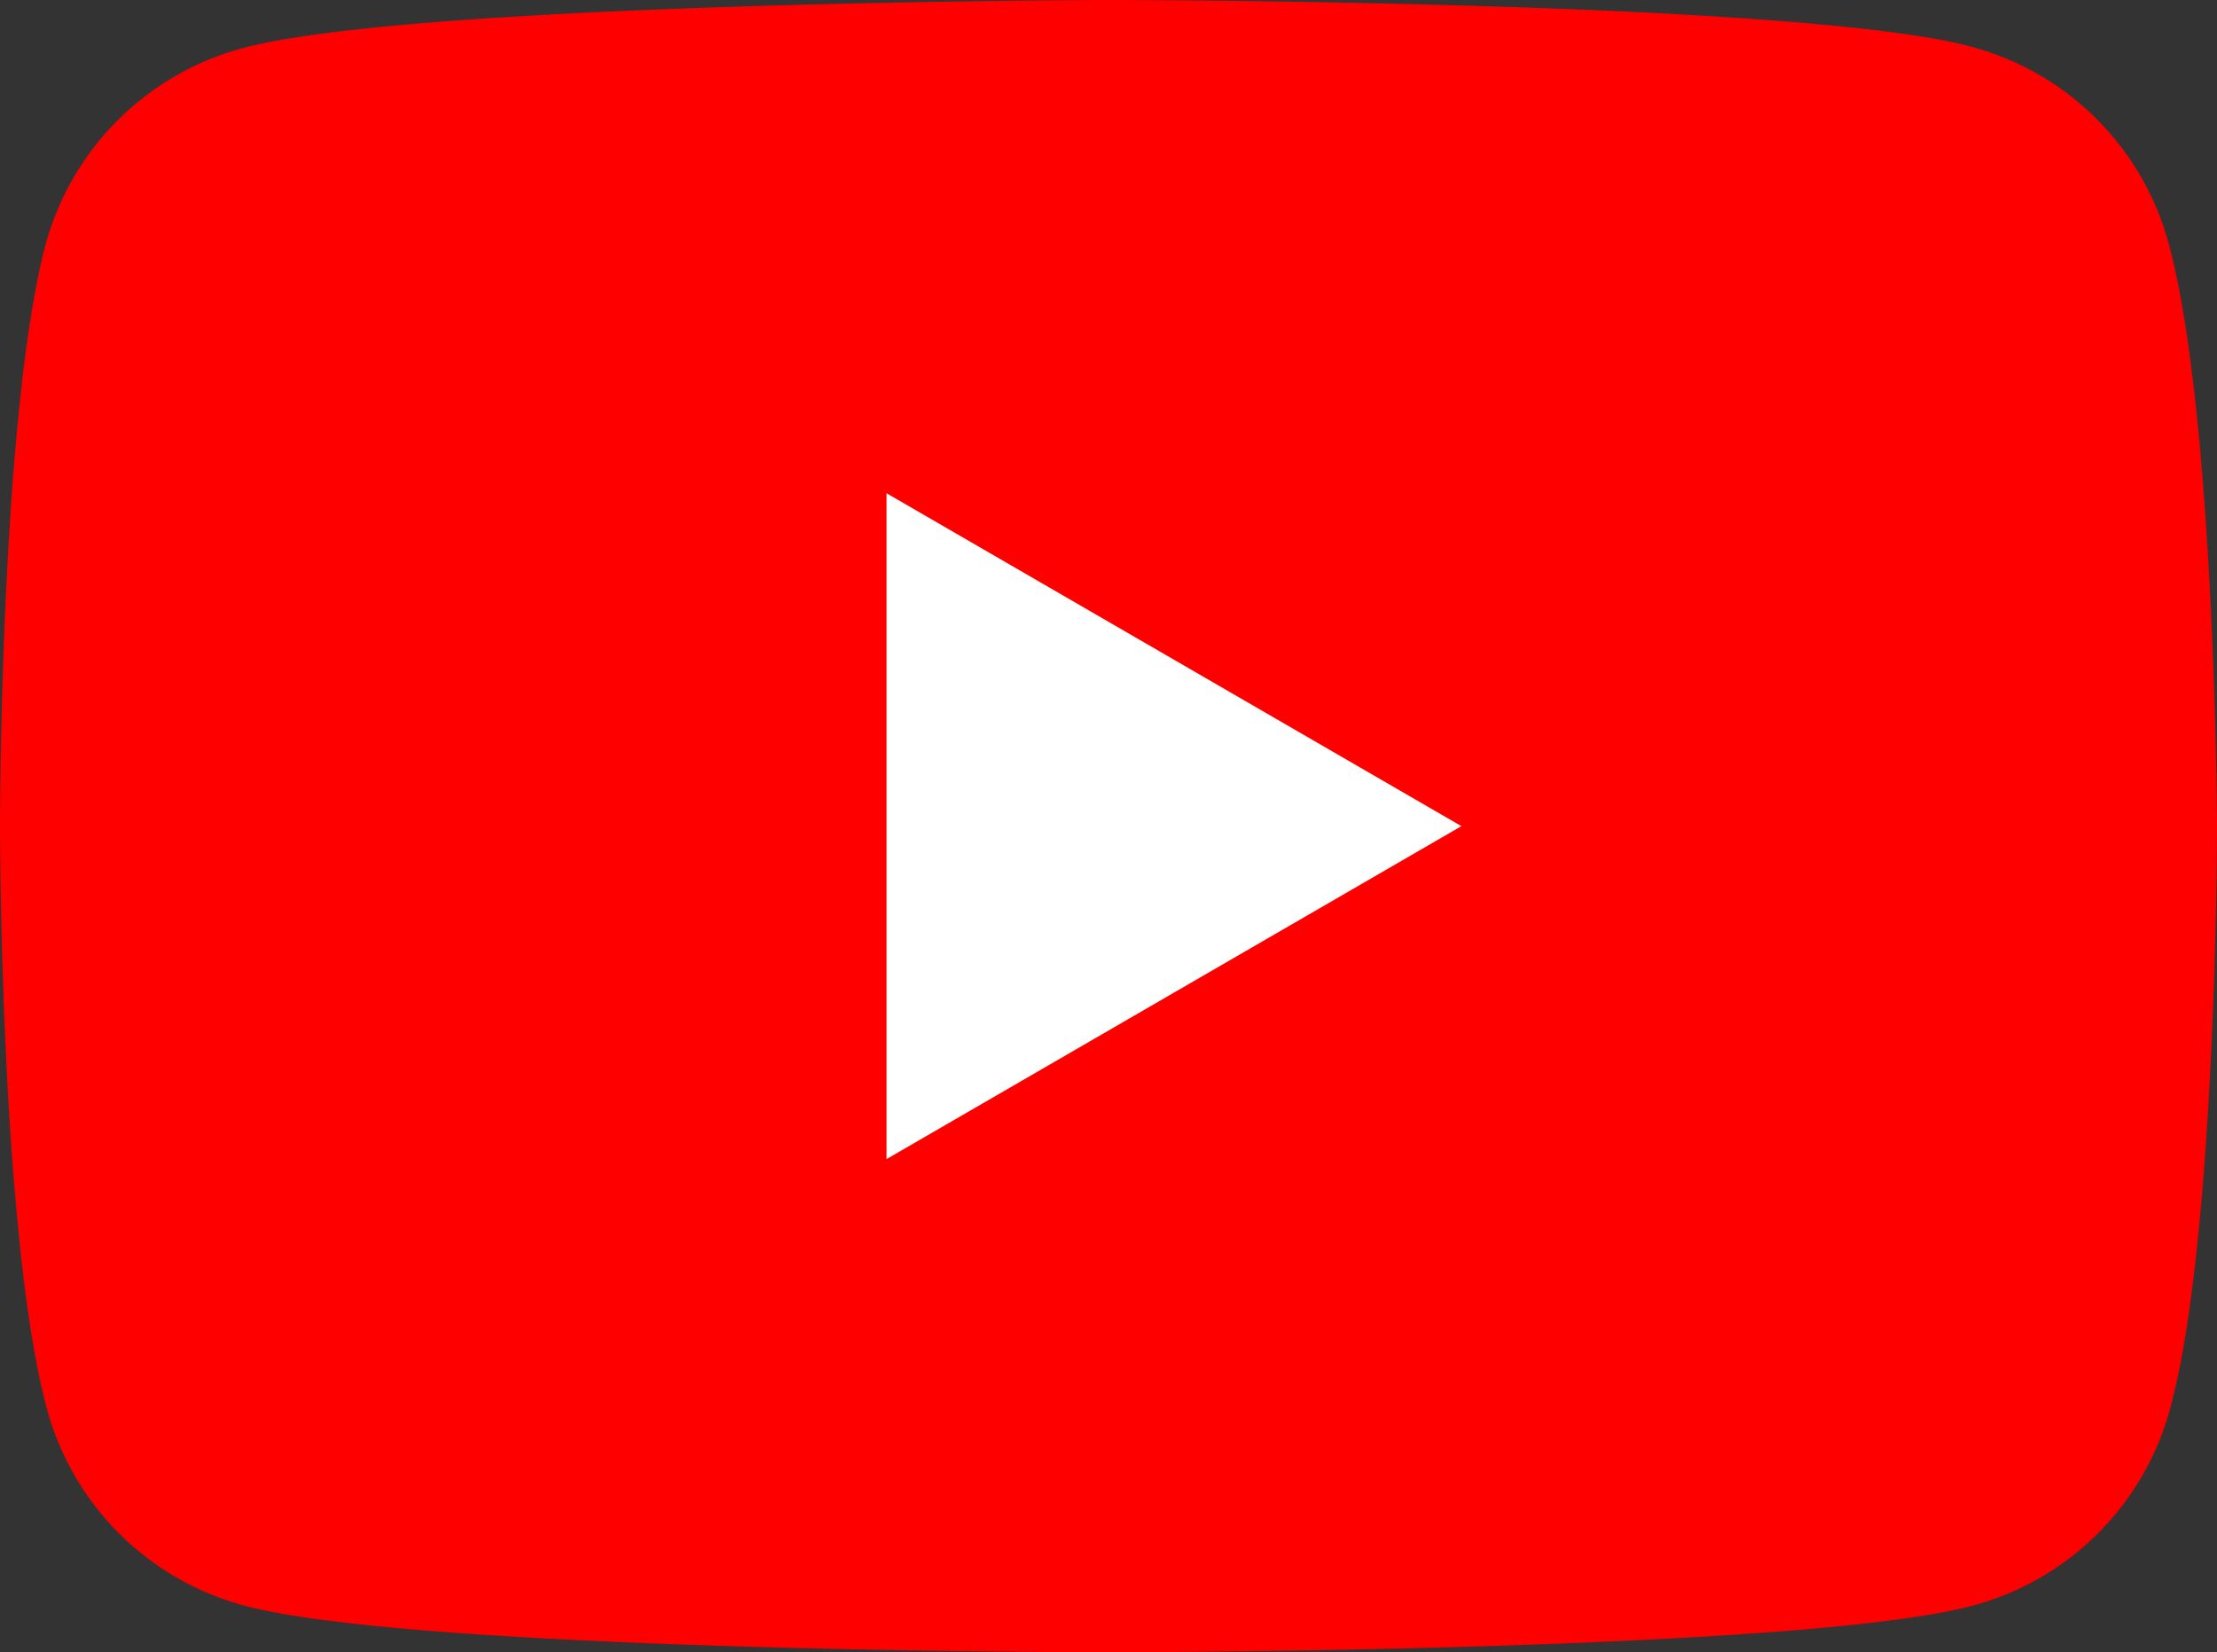 <svg xmlns="http://www.w3.org/2000/svg" viewBox="955 3316 45 33.541"><rect x="955" y="3316" width="45" height="33.541" fill="#333333" stroke="none"/><defs><style>.a{fill:red;}.b{fill:#fff;}</style></defs><g transform="translate(953.1 3316.6)"><g transform="translate(1.9 0.4)"><path class="a" d="M45.918,4.339A5.667,5.667,0,0,0,41.932.353C38.437-.6,24.371-.6,24.371-.6S10.305-.571,6.81.382A5.667,5.667,0,0,0,2.824,4.368C1.9,7.863,1.9,16.17,1.9,16.17s0,8.307.953,11.831a5.667,5.667,0,0,0,3.986,3.986c3.495.953,17.561.953,17.561.953s14.066,0,17.561-.953A5.667,5.667,0,0,0,45.947,28c.953-3.495.953-11.831.953-11.831S46.871,7.863,45.918,4.339Z" transform="translate(-1.9 -0.4)"/><path class="b" d="M64.2,45.117l11.669-6.759L64.2,31.6Z" transform="translate(-46.206 -22.588)"/></g></g></svg>